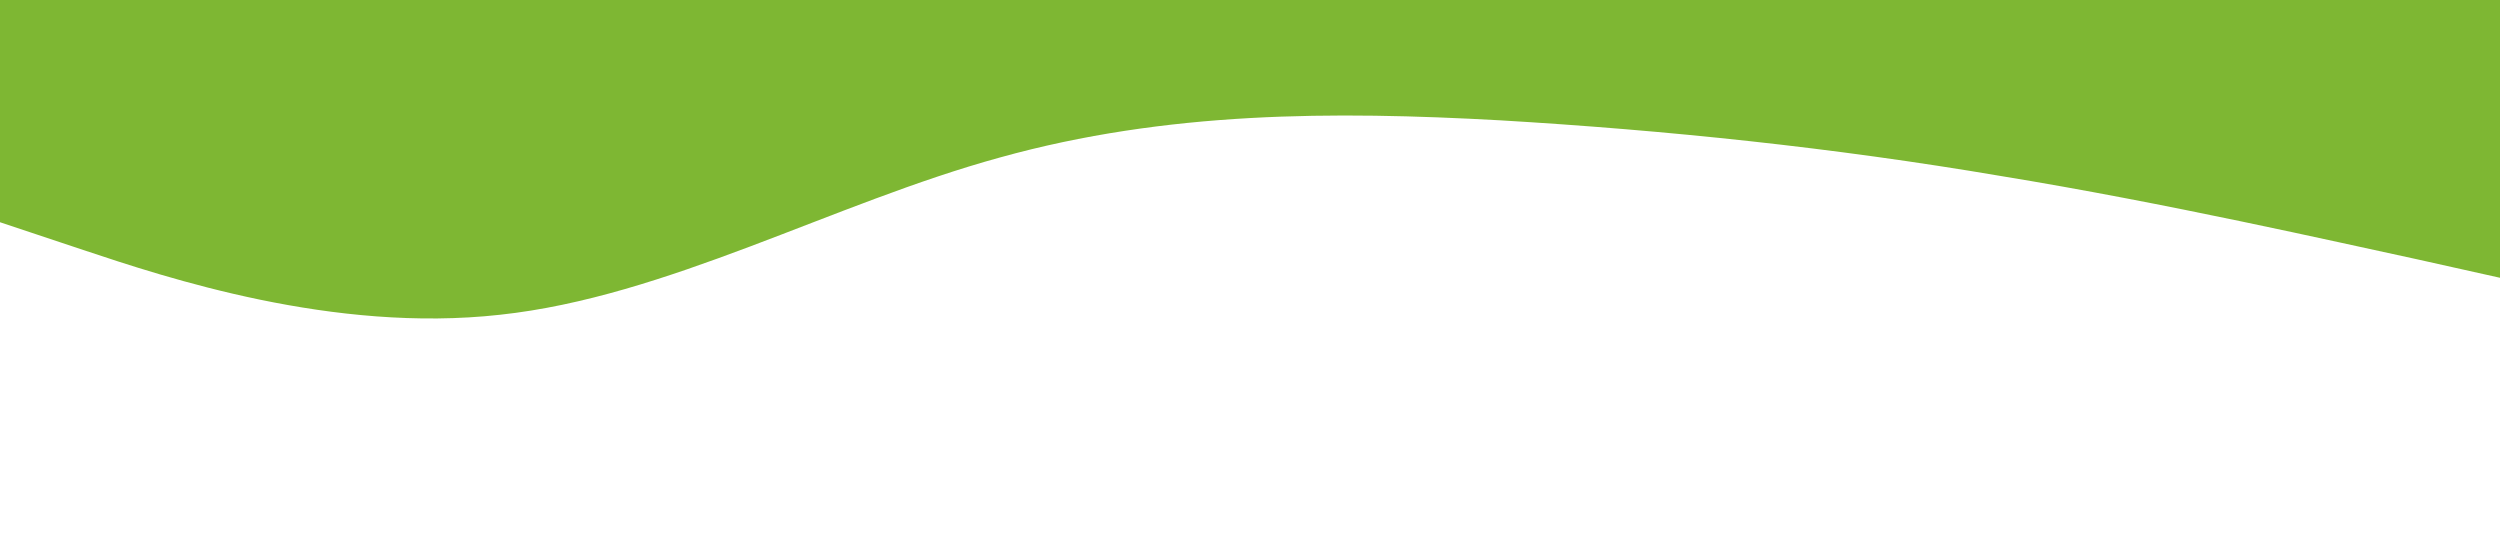 <svg xmlns="http://www.w3.org/2000/svg" viewBox="0 0 1440 320"><path fill="#7eb733" fill-opacity="1" d="M0,128L48,144C96,160,192,192,288,181.3C384,171,480,117,576,90.7C672,64,768,64,864,69.3C960,75,1056,85,1152,101.3C1248,117,1344,139,1392,149.3L1440,160L1440,0L1392,0C1344,0,1248,0,1152,0C1056,0,960,0,864,0C768,0,672,0,576,0C480,0,384,0,288,0C192,0,96,0,48,0L0,0Z"></path></svg>